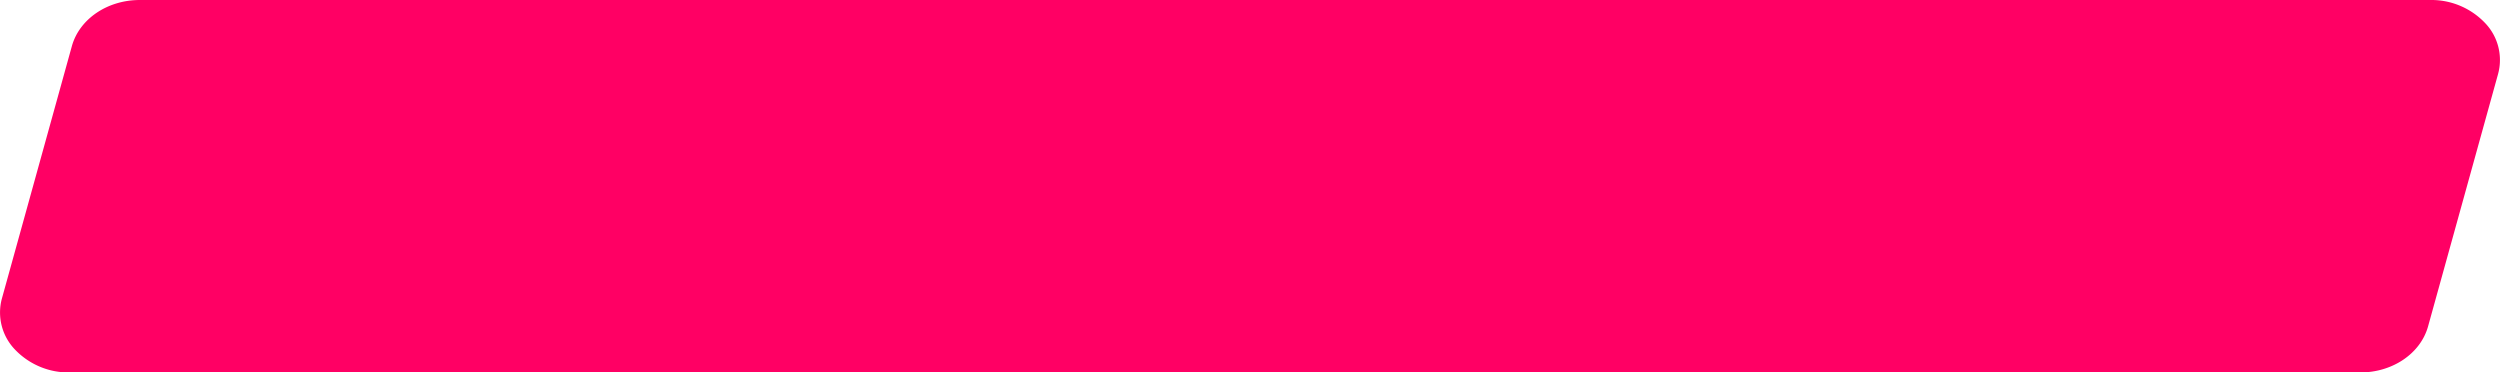 <svg xmlns="http://www.w3.org/2000/svg" width="685.06" height="102.062" viewBox="0 0 685.06 102.062">
  <g id="Grupo_1522" data-name="Grupo 1522" transform="translate(-415.663 -4646.5)">
    <path id="Caminho_1195" data-name="Caminho 1195" d="M852.893,306.084H366c-8.86,0-16.5,5.168-18.6,12.569l-19.166,69.136a14.645,14.645,0,0,0,3.542,14.068,20.314,20.314,0,0,0,15.044,6.29H833.715c8.849,0,16.5-5.168,18.586-12.569l19.176-69.137a14.618,14.618,0,0,0-3.553-14.067A20.272,20.272,0,0,0,852.893,306.084Z" transform="translate(87.977 4340.417)" fill="#ff0064"/>
    <path id="Caminho_8913" data-name="Caminho 8913" d="M852.893,306.084H366c-8.86,0-16.5,5.168-18.6,12.569l-19.166,69.136a14.645,14.645,0,0,0,3.542,14.068,20.314,20.314,0,0,0,15.044,6.29H833.715c8.849,0,16.5-5.168,18.586-12.569l19.176-69.137a14.618,14.618,0,0,0-3.553-14.067A20.272,20.272,0,0,0,852.893,306.084Z" transform="translate(228.694 4340.417)" fill="#ff0064"/>
  </g>
</svg>
